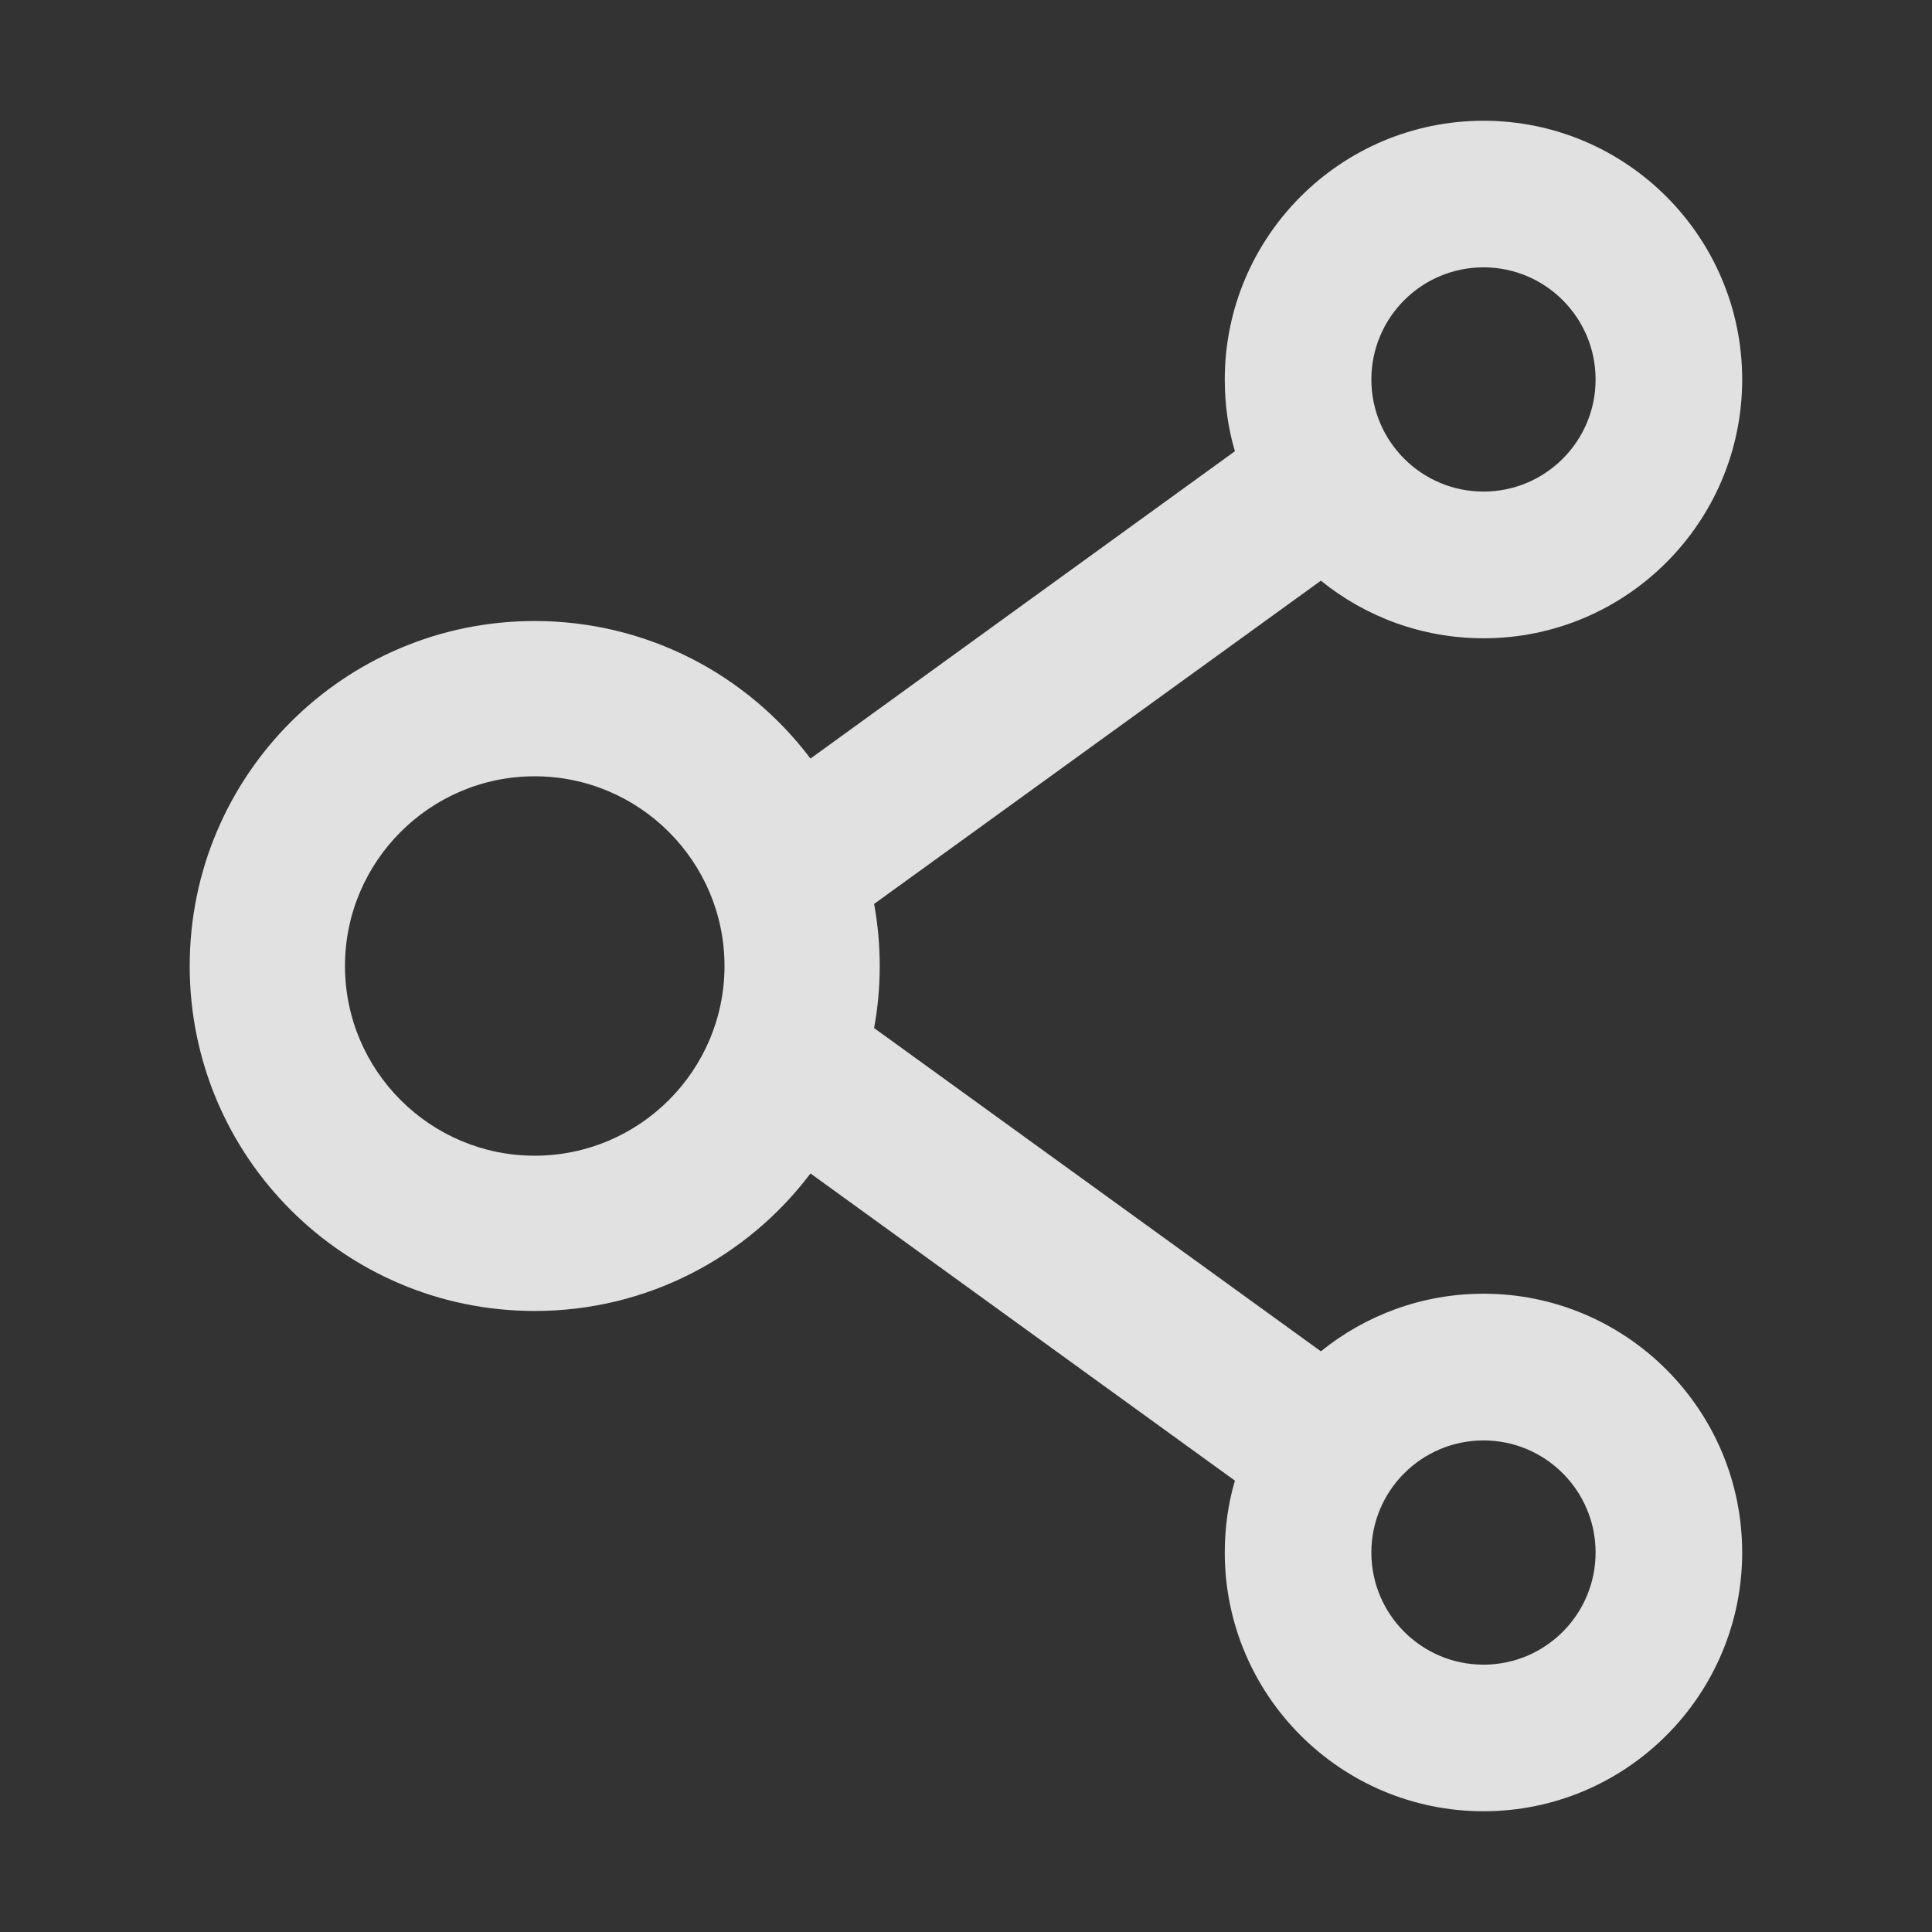 <svg width="16" height="16" viewBox="0 0 16 16" fill="none" xmlns="http://www.w3.org/2000/svg">
<rect x="0" y="0" width="16" height="16" fill="#333333" stroke="none"/>
<path d="M12.286 10.714C11.777 10.714 11.307 10.893 10.939 11.191L7.239 8.514C7.301 8.174 7.301 7.826 7.239 7.486L10.939 4.809C11.307 5.107 11.777 5.286 12.286 5.286C13.468 5.286 14.428 4.325 14.428 3.143C14.428 1.961 13.468 1 12.286 1C11.103 1 10.143 1.961 10.143 3.143C10.143 3.35 10.171 3.548 10.227 3.737L6.712 6.282C6.191 5.591 5.362 5.143 4.428 5.143C2.85 5.143 1.571 6.421 1.571 8C1.571 9.579 2.85 10.857 4.428 10.857C5.362 10.857 6.191 10.409 6.712 9.718L10.227 12.262C10.171 12.452 10.143 12.652 10.143 12.857C10.143 14.039 11.103 15 12.286 15C13.468 15 14.428 14.039 14.428 12.857C14.428 11.675 13.468 10.714 12.286 10.714ZM12.286 2.214C12.798 2.214 13.214 2.63 13.214 3.143C13.214 3.655 12.798 4.071 12.286 4.071C11.773 4.071 11.357 3.655 11.357 3.143C11.357 2.63 11.773 2.214 12.286 2.214ZM4.428 9.571C3.562 9.571 2.857 8.866 2.857 8C2.857 7.134 3.562 6.429 4.428 6.429C5.295 6.429 6 7.134 6 8C6 8.866 5.295 9.571 4.428 9.571ZM12.286 13.786C11.773 13.786 11.357 13.37 11.357 12.857C11.357 12.345 11.773 11.929 12.286 11.929C12.798 11.929 13.214 12.345 13.214 12.857C13.214 13.37 12.798 13.786 12.286 13.786Z" fill="white" fill-opacity="0.85"/>
</svg>
